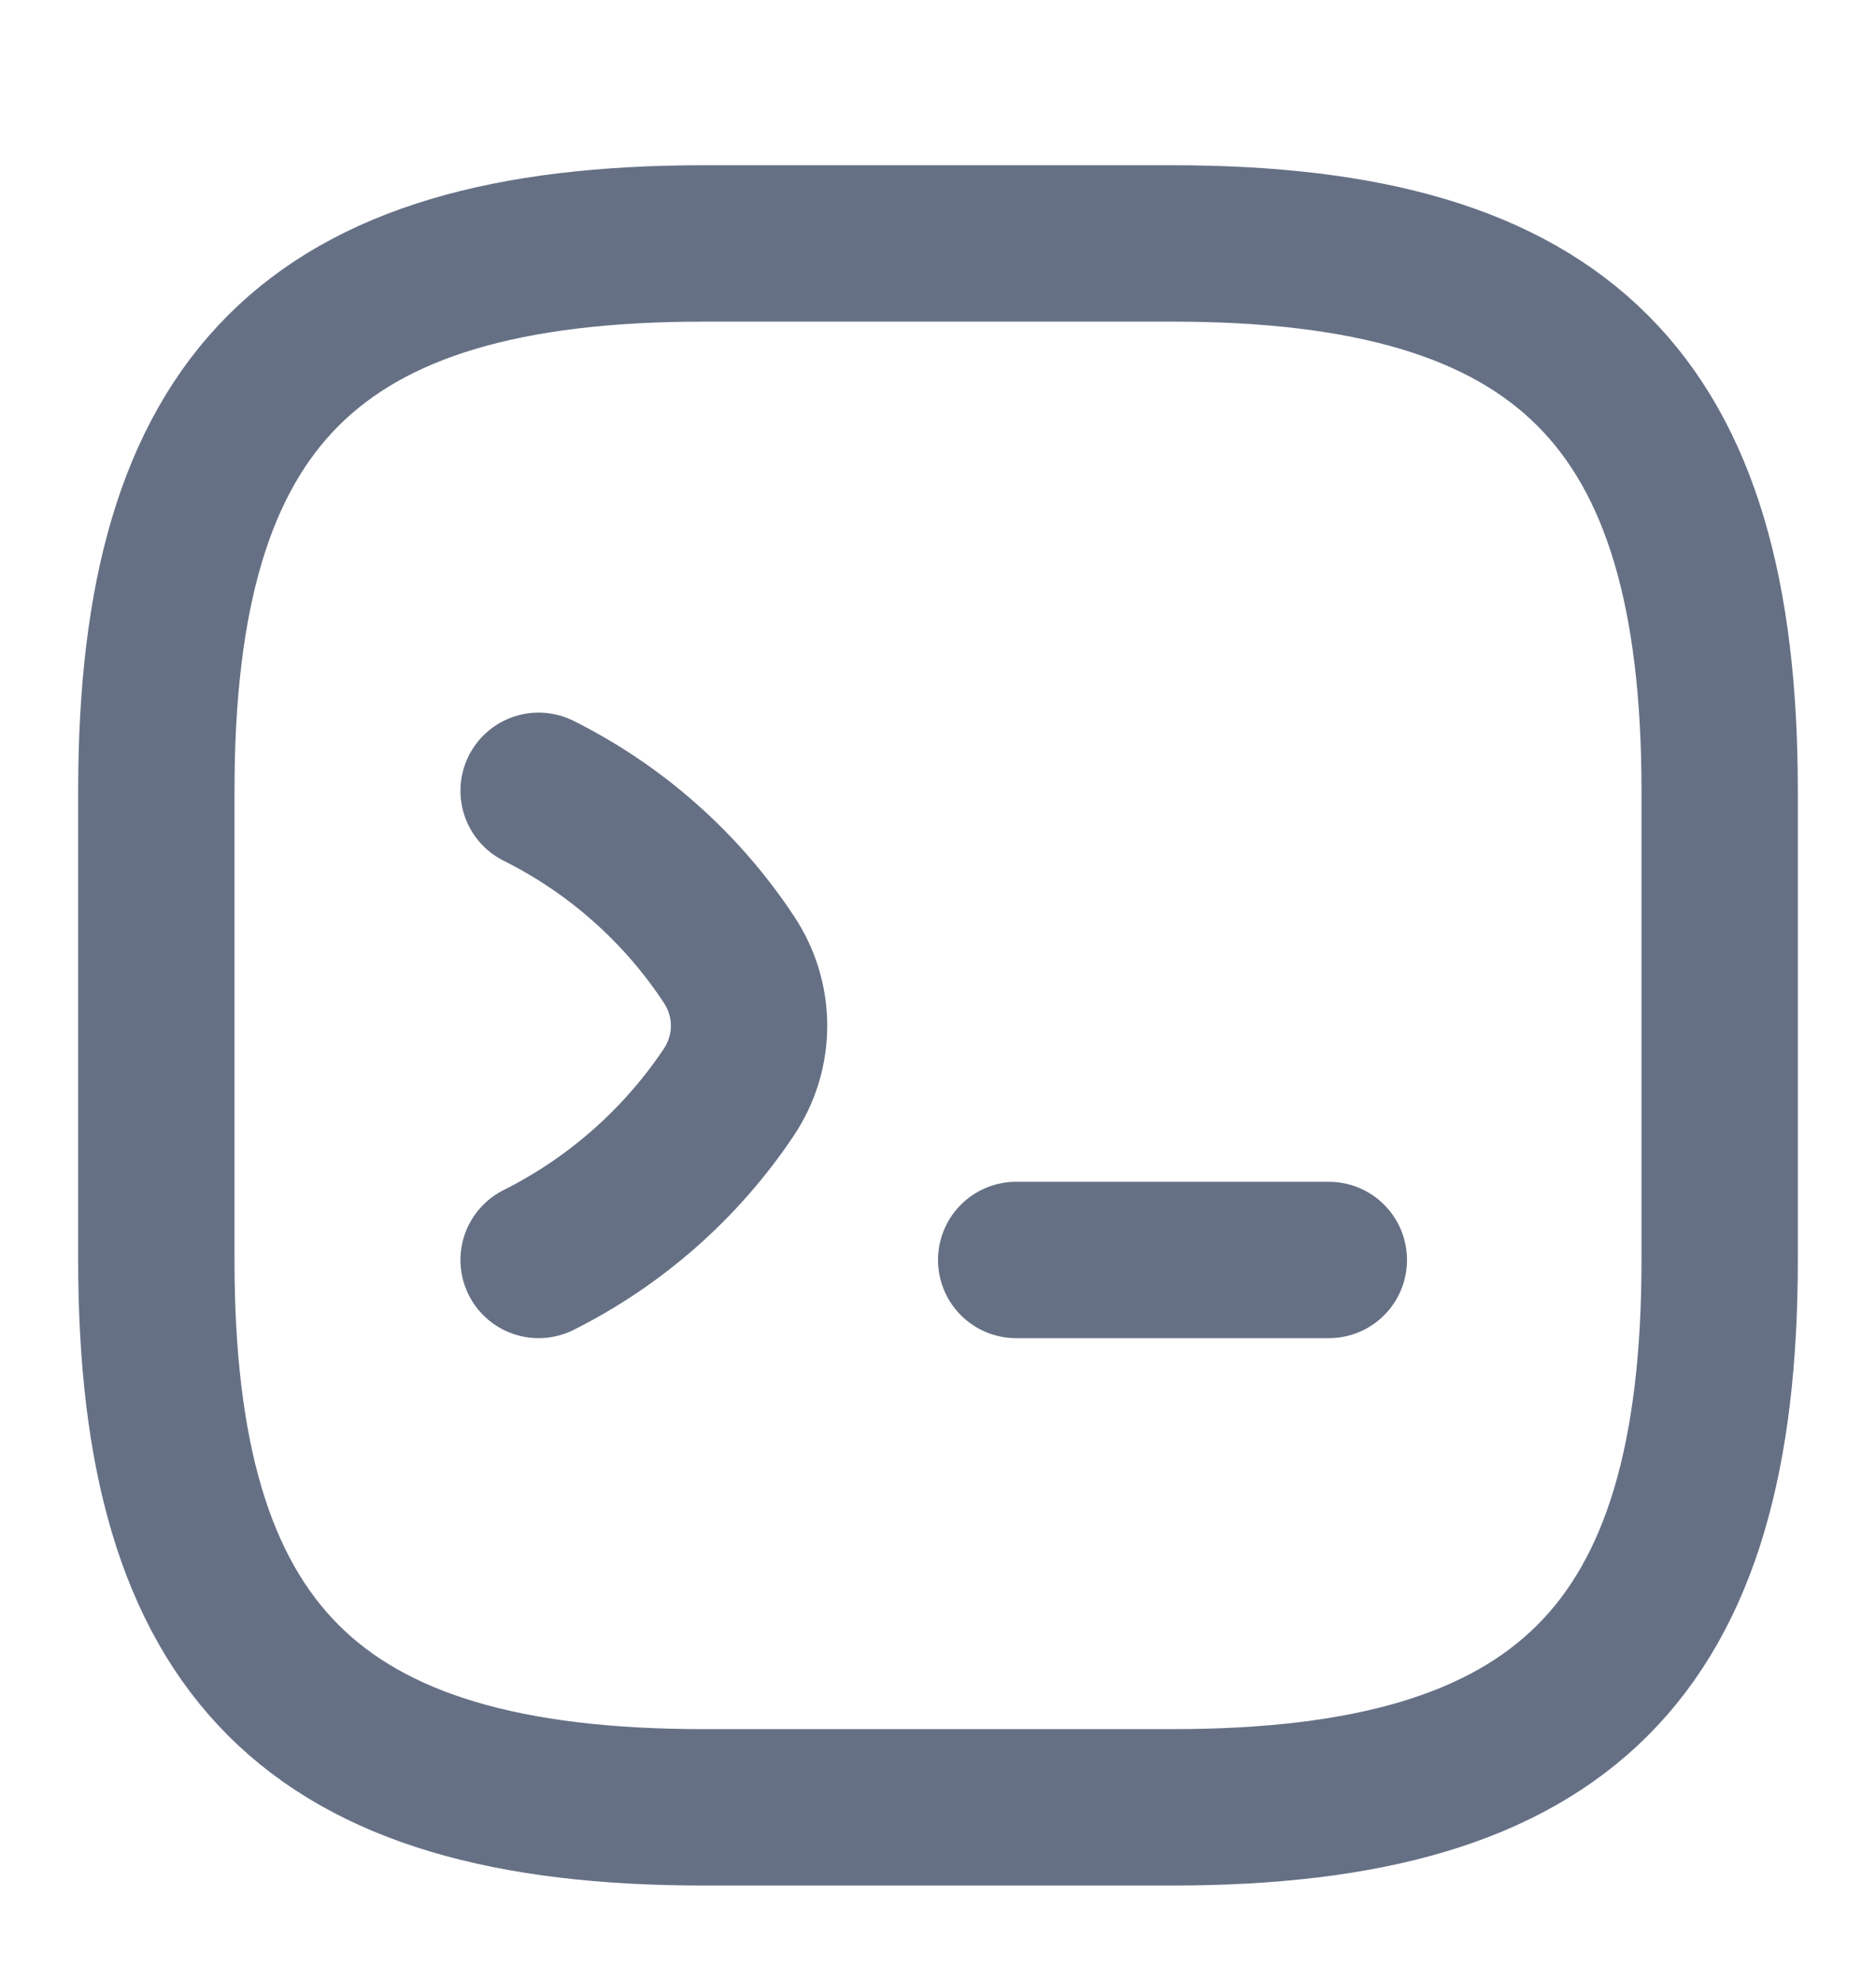 <svg width="18" height="19" viewBox="0 0 18 19" fill="none" xmlns="http://www.w3.org/2000/svg">
<path d="M5.168 7.585C5.903 7.952 6.533 8.507 6.99 9.197C7.253 9.587 7.253 10.09 6.99 10.48C6.533 11.162 5.903 11.717 5.168 12.085" stroke="#667085" stroke-width="1.5" stroke-linecap="round" stroke-linejoin="round"/>
<path d="M9.75 12.085H12.75" stroke="#667085" stroke-width="1.5" stroke-linecap="round" stroke-linejoin="round"/>
<path d="M6.75 17.335H11.25C15 17.335 16.5 15.835 16.5 12.085V7.585C16.5 3.835 15 2.335 11.25 2.335H6.75C3 2.335 1.5 3.835 1.5 7.585V12.085C1.5 15.835 3 17.335 6.75 17.335Z" stroke="#667085" stroke-width="1.5" stroke-linecap="round" stroke-linejoin="round"/>
</svg>
